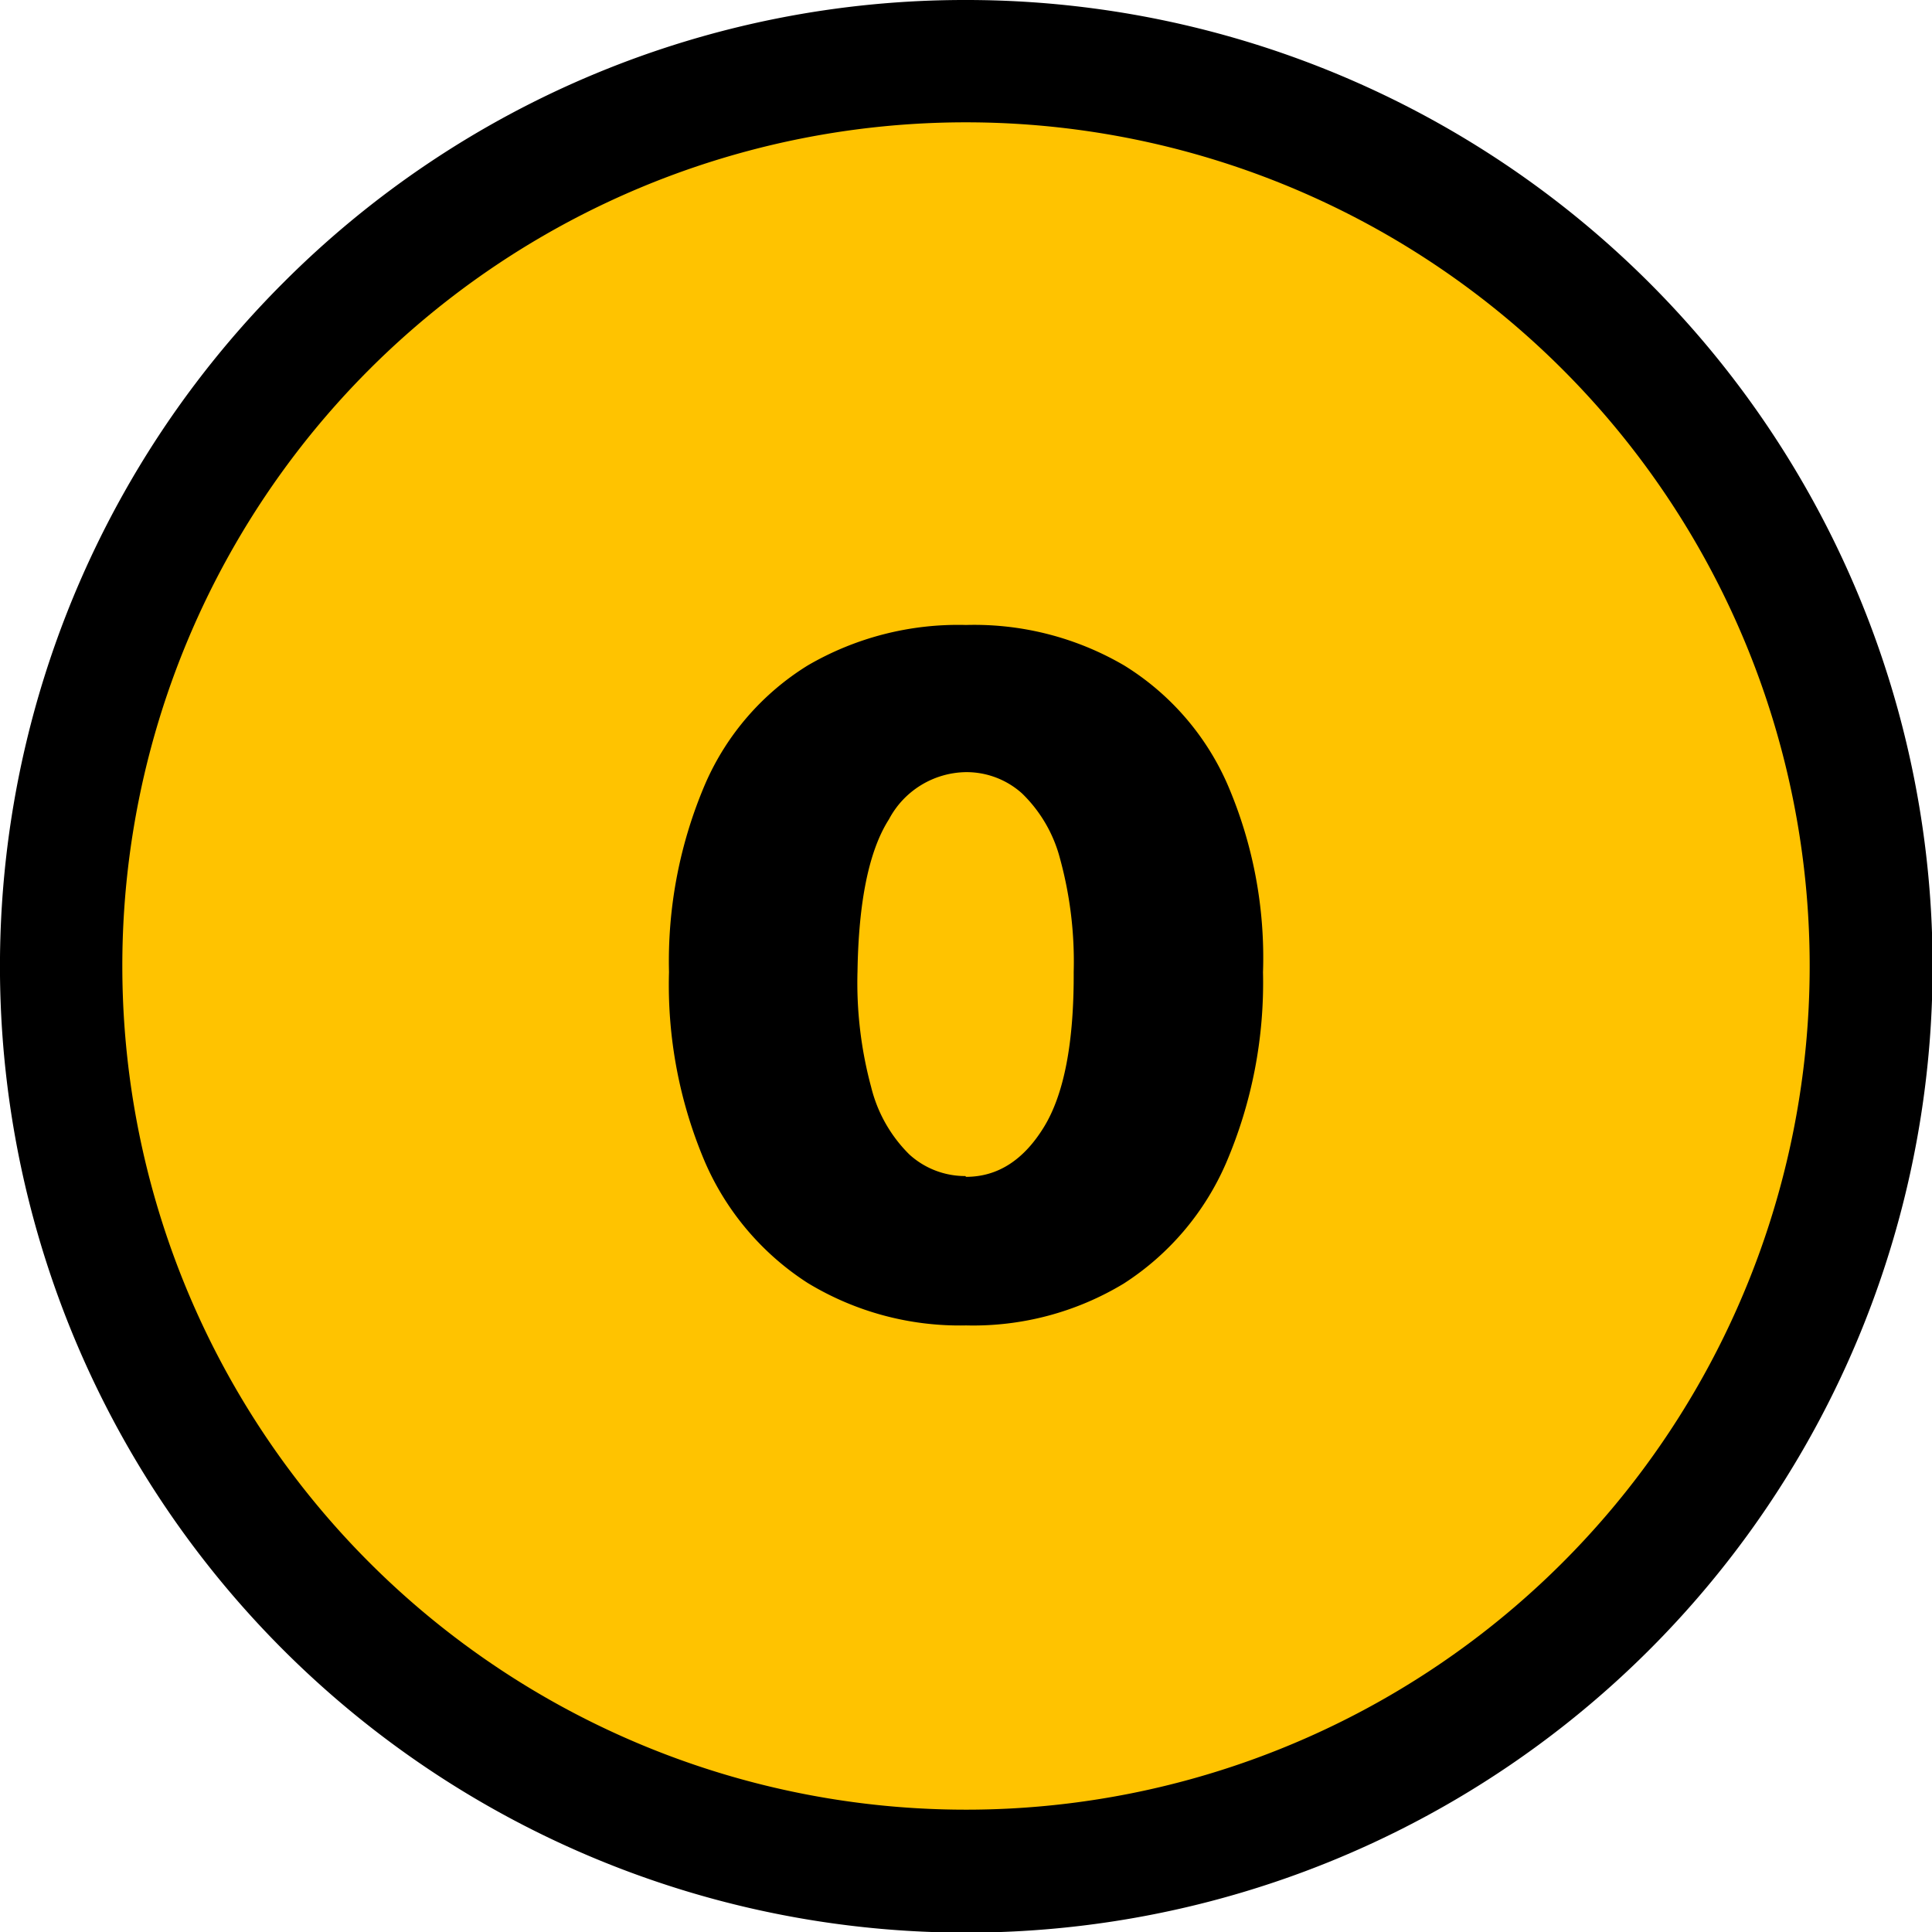 <svg id="Layer_1" data-name="Layer 1" xmlns="http://www.w3.org/2000/svg" viewBox="0 0 122.88 122.88"><defs><style>.cls-10{fill:#000;}.cls-20{fill:#ffc300;fill-rule:evenodd;}</style></defs><title>number-zero</title><path class="cls-10" d="M61.44,0A61.46,61.46,0,1,1,18,18,61.21,61.21,0,0,1,61.44,0Zm0,7.78A53.66,53.66,0,1,1,7.78,61.44,53.65,53.65,0,0,1,61.44,7.78Z"/><path class="cls-20" d="M61.44,7.78A53.66,53.66,0,1,1,7.78,61.44,53.65,53.65,0,0,1,61.44,7.78Z"/><path class="cls-10" d="M61.44,84.3a18.63,18.63,0,0,1-10.07-2.7,17.35,17.35,0,0,1-6.54-7.71,28.76,28.76,0,0,1-2.28-12.07,28.62,28.62,0,0,1,2.32-12,16.66,16.66,0,0,1,6.51-7.5,19,19,0,0,1,10.06-2.57,18.88,18.88,0,0,1,10.07,2.58,16.8,16.8,0,0,1,6.54,7.51,27.82,27.82,0,0,1,2.28,12A29.07,29.07,0,0,1,78,73.93a17.27,17.27,0,0,1-6.53,7.71A18.5,18.5,0,0,1,61.44,84.3Zm0-9.45q3,0,4.94-3.14c1.3-2.1,1.93-5.4,1.91-9.89a24.8,24.8,0,0,0-.87-7.21A8.89,8.89,0,0,0,65,50.46a5.28,5.28,0,0,0-3.56-1.35,5.63,5.63,0,0,0-4.9,3c-1.28,2-1.93,5.25-2,9.66a25.45,25.45,0,0,0,.87,7.38,9.07,9.07,0,0,0,2.43,4.28,5.27,5.27,0,0,0,3.56,1.37Z"/></svg>